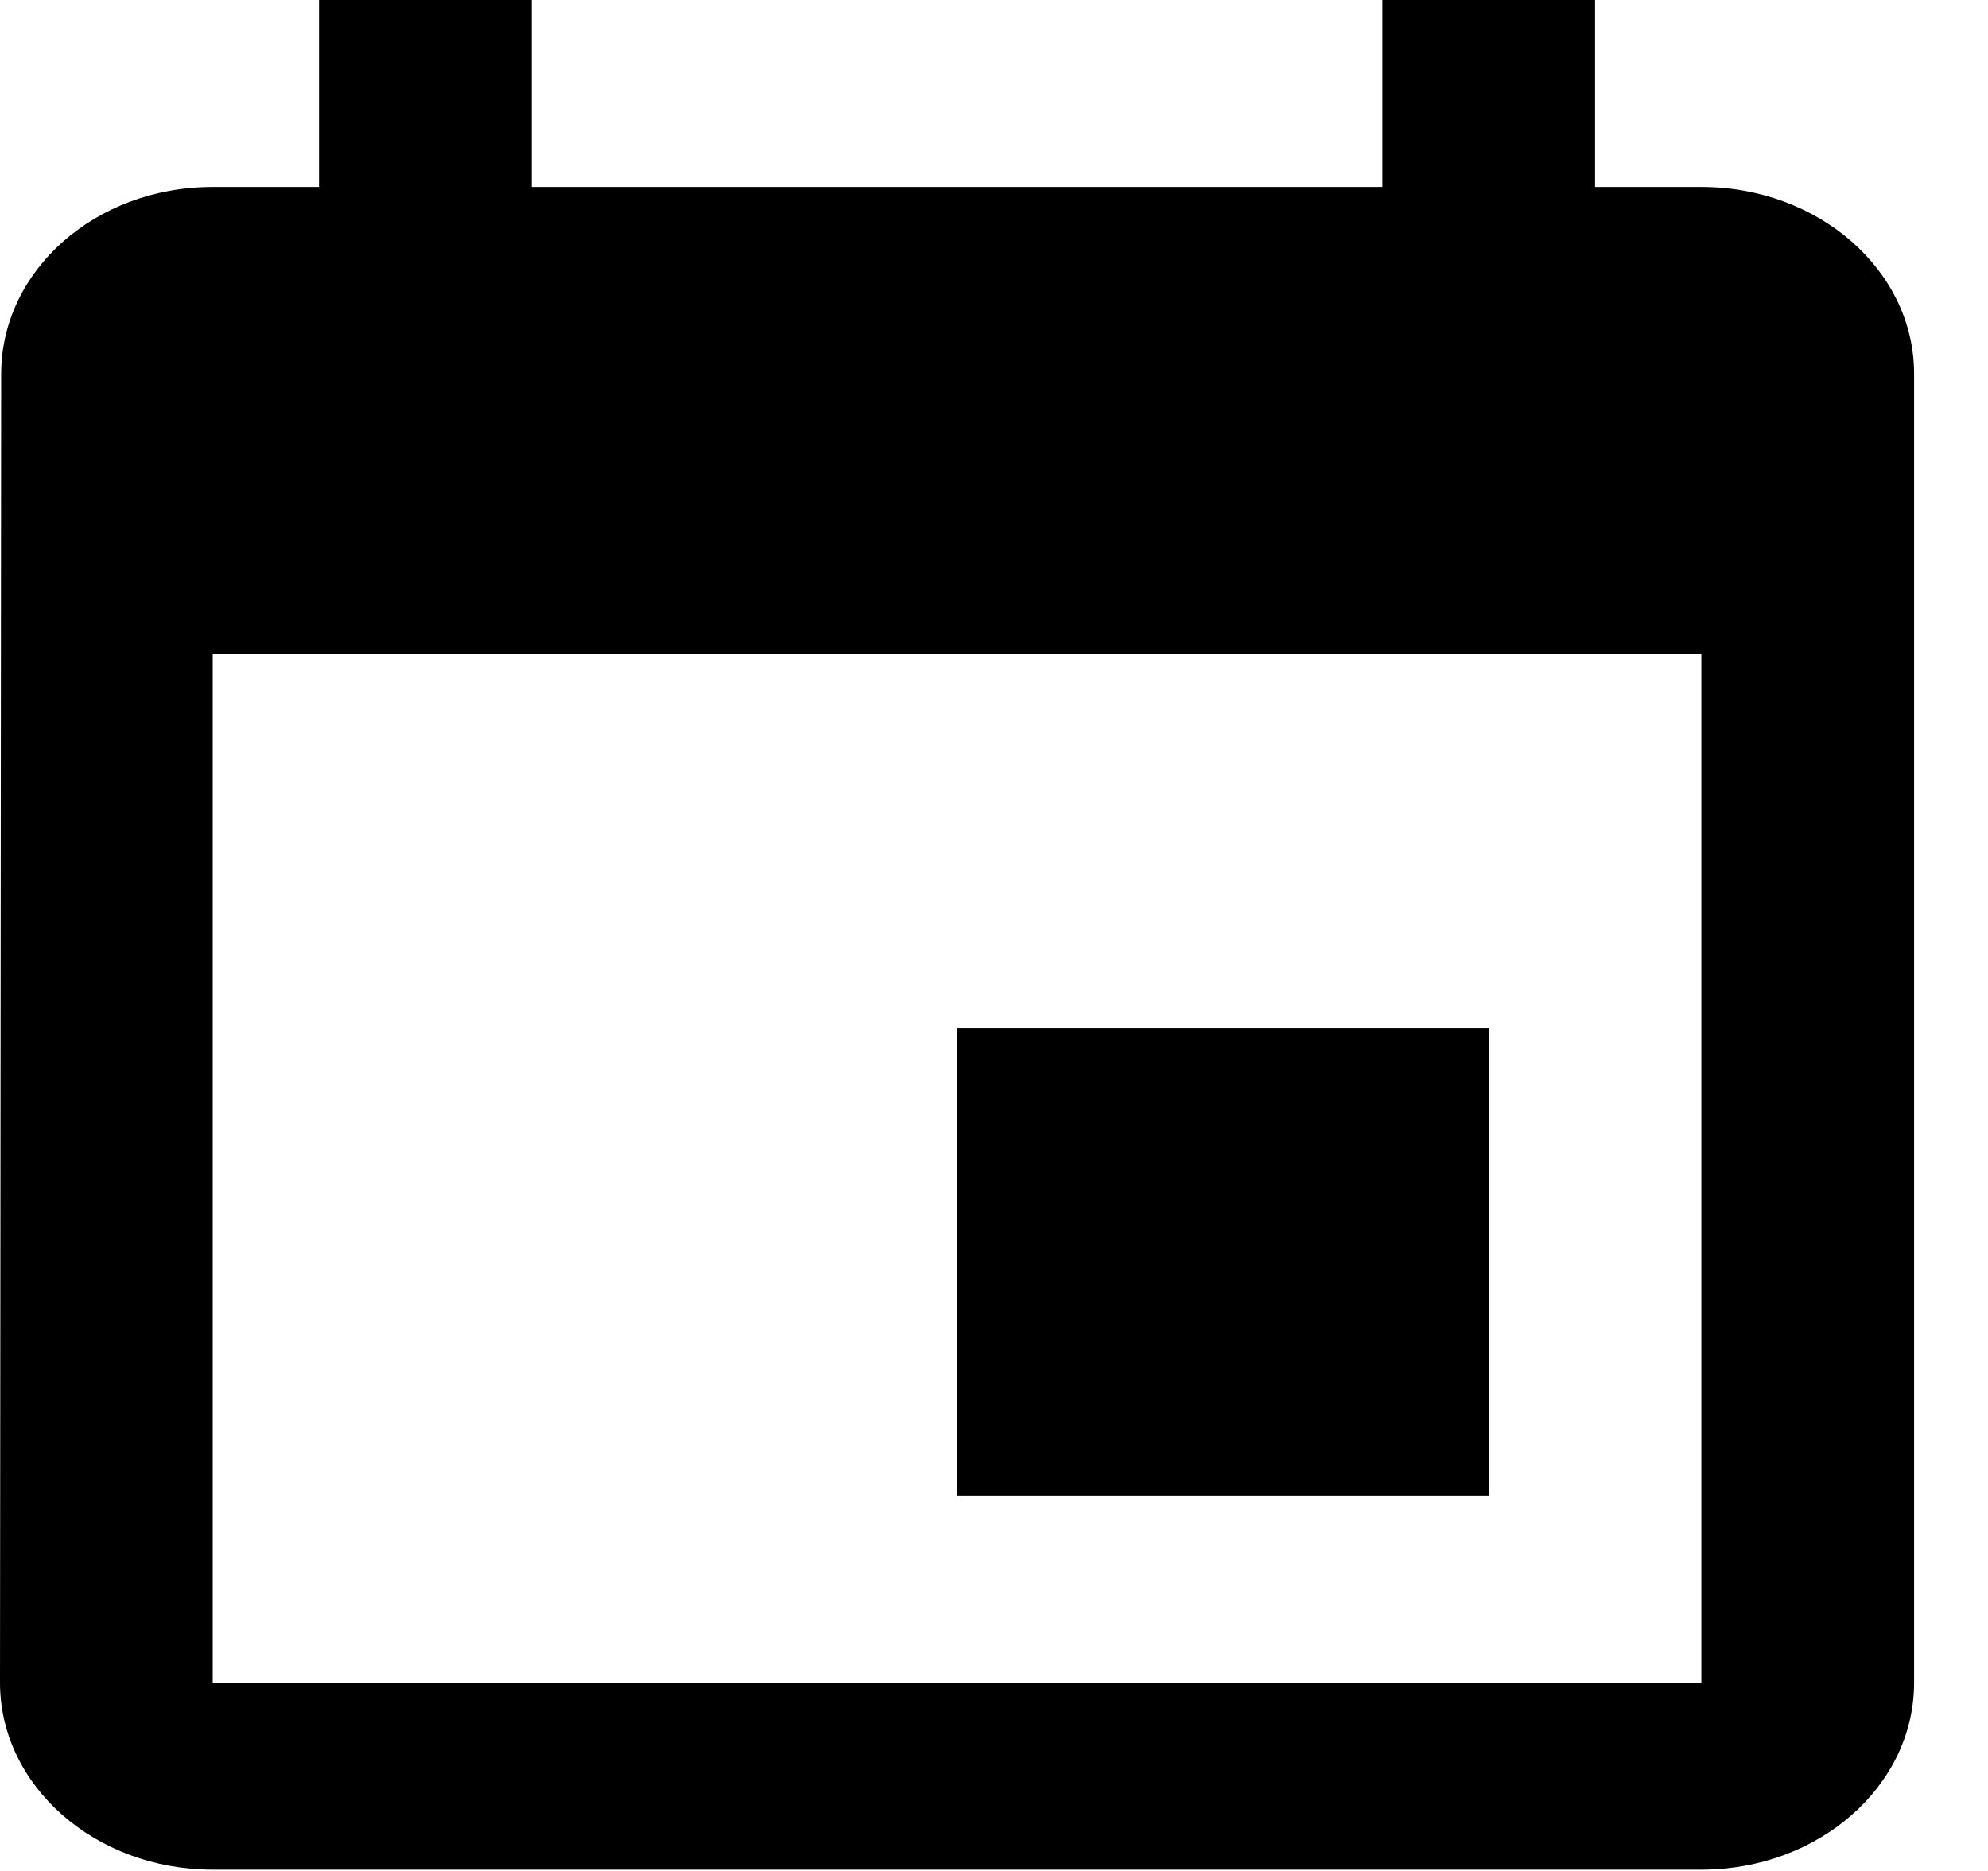 <svg xmlns="http://www.w3.org/2000/svg" width="17" height="16" viewBox="0 0 17 16">
    <g fill="none" fill-rule="evenodd">
        <g fill="currentColor" fill-rule="nonzero">
            <g>
                <path d="M299.547 21v1.599h7.274V21h1.819v1.599h.909c1.005 0 1.819.715 1.819 1.598V35.39c0 .883-.814 1.599-1.819 1.599h-12.73c-1.005 0-1.819-.716-1.819-1.6l.01-11.19c0-.884.804-1.6 1.809-1.6h.909V21h1.819zm10.002 5.596h-12.73v8.793h12.73v-8.793zm-1.819 3.197v3.997h-4.546v-3.997h4.546z" transform="translate(-319, -238) translate(24, 217)"/>
            </g>
        </g>
    </g>
</svg>